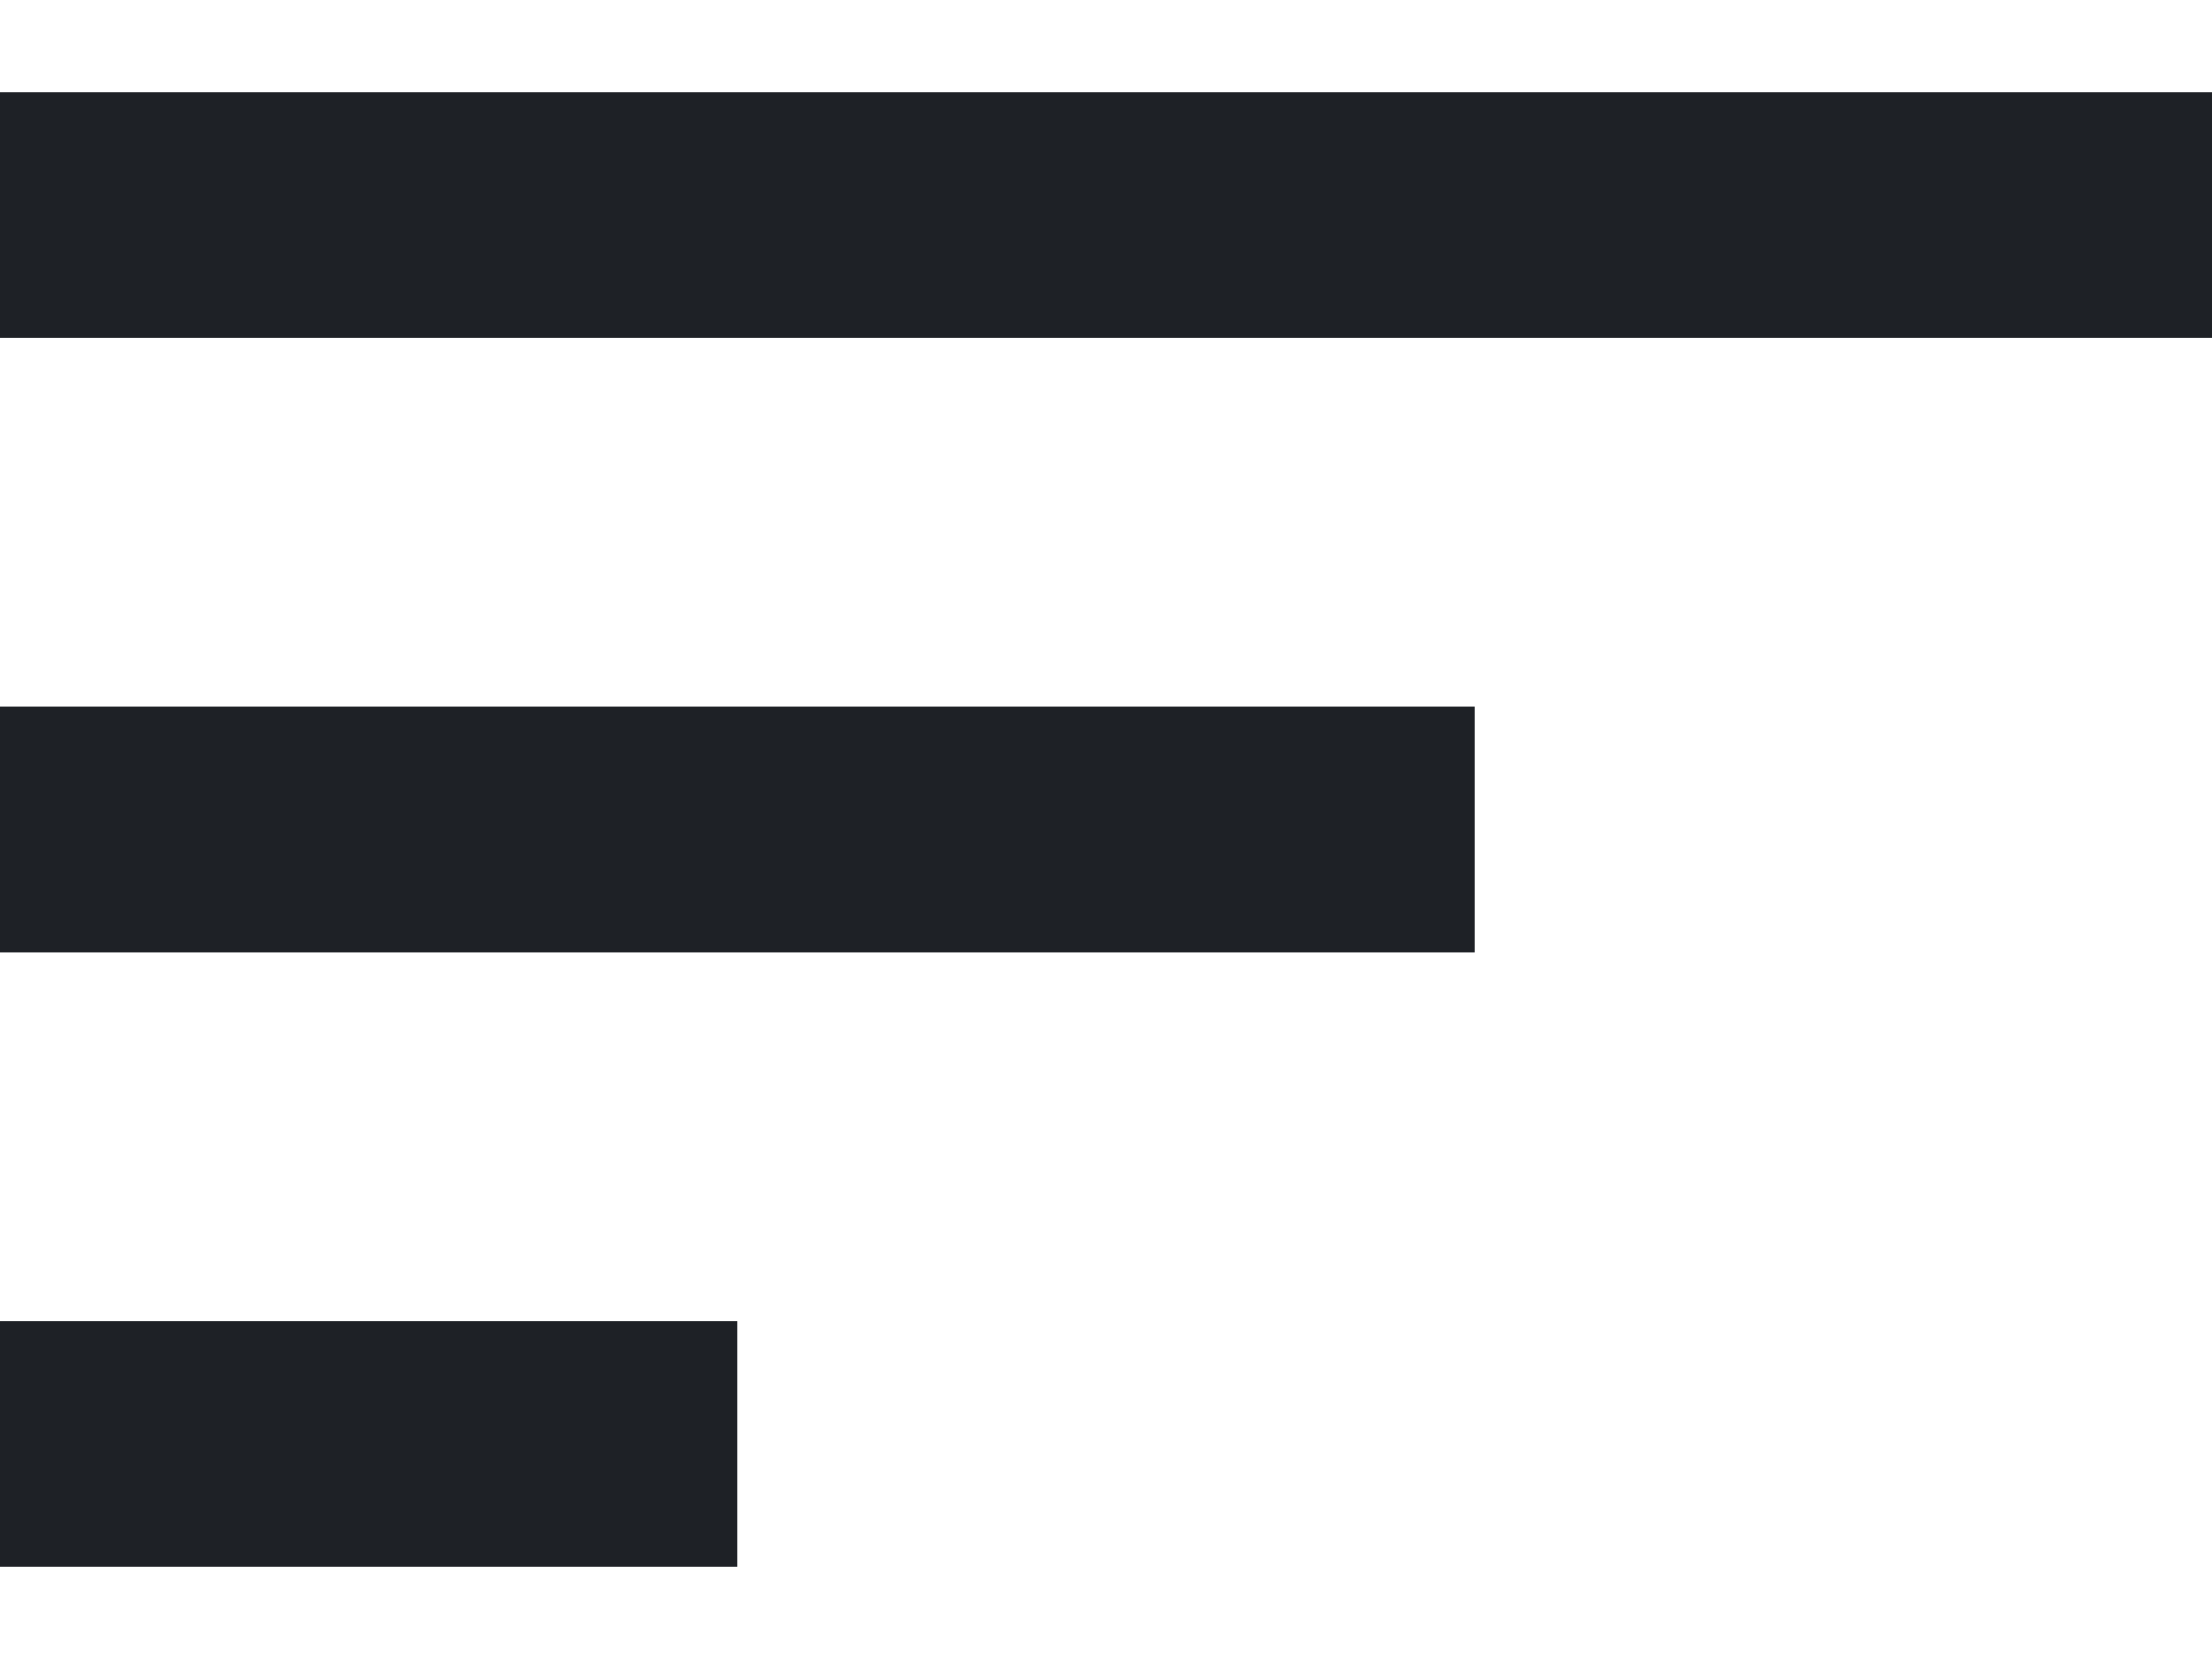 <svg width="16" height="12" viewBox="0 0 16 12" fill="none" xmlns="http://www.w3.org/2000/svg">
<path d="M5.333 9.556H0V11.333H5.333V9.556Z" fill="#1E2126"/>
<path d="M10.667 5.111H0V6.889H10.667V5.111Z" fill="#1E2126"/>
<path d="M16 0.667H0V2.444H16V0.667Z" fill="#1E2126"/>
</svg>
